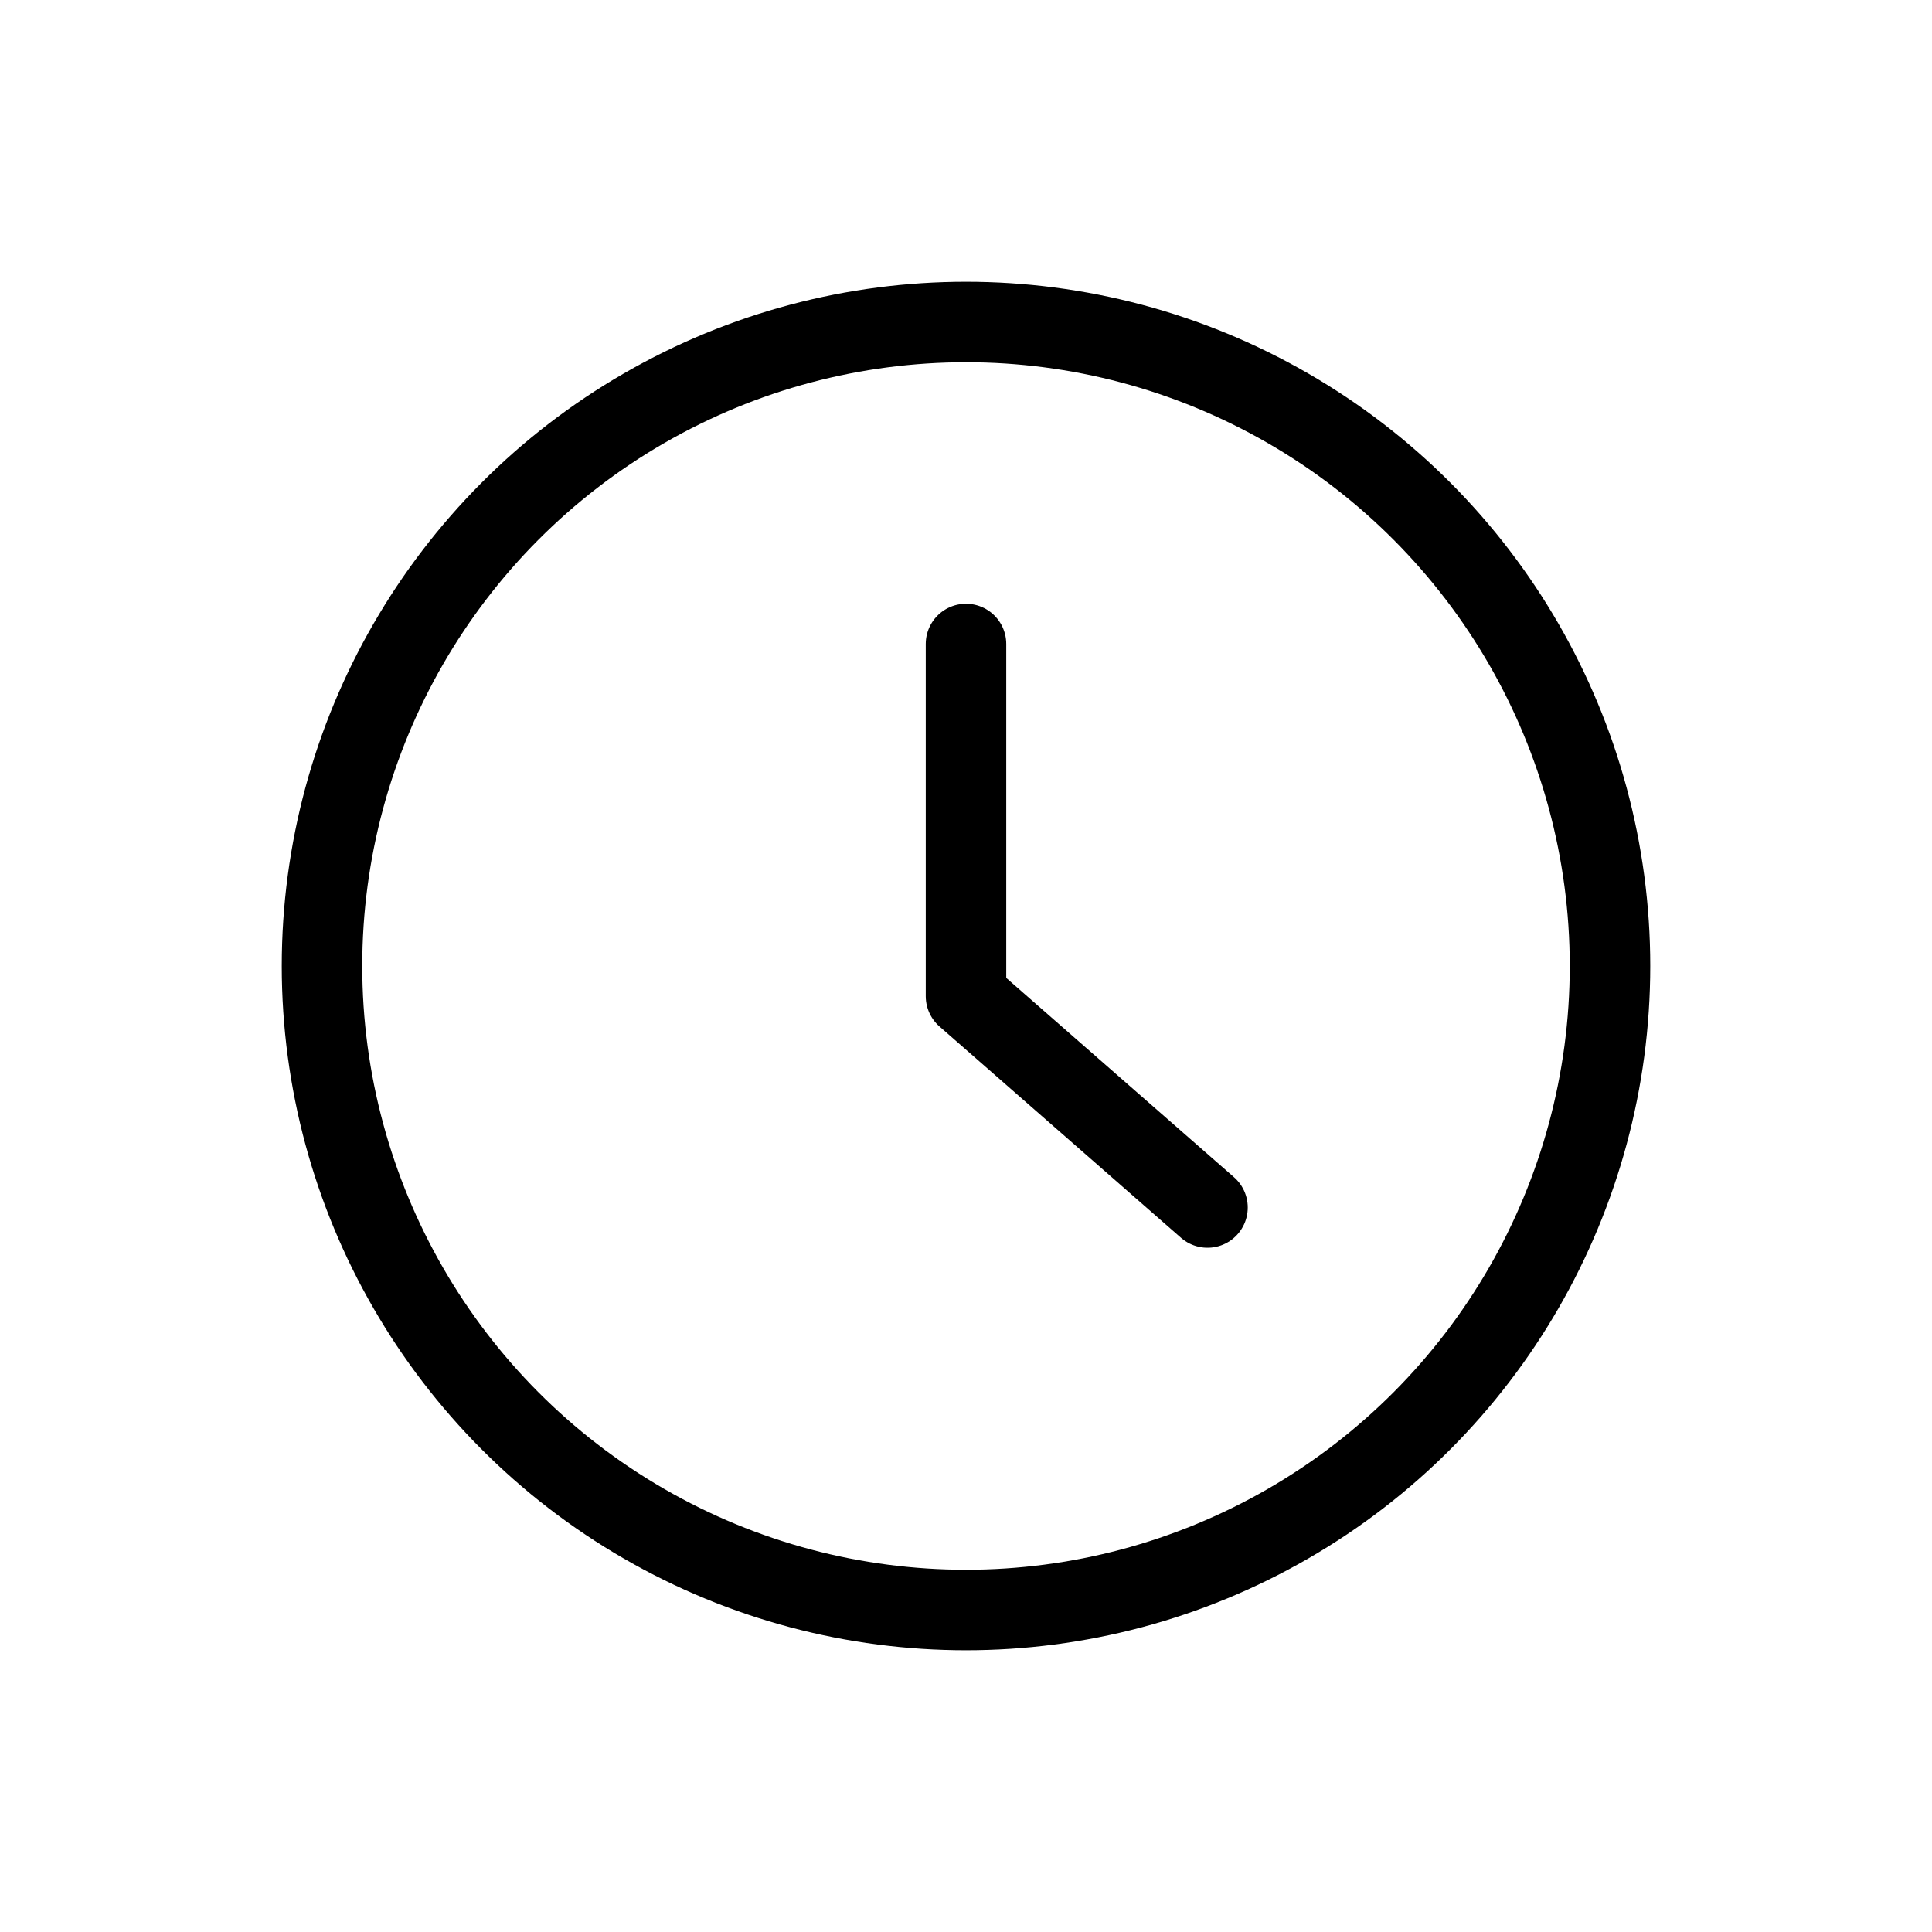 <svg width="24" height="24" viewBox="0 0 24 24" fill="none" xmlns="http://www.w3.org/2000/svg">
<circle cx="12" cy="12" r="8" stroke="black"/>
<path d="M12 8V12.375L15 15" stroke="black" stroke-linecap="round" stroke-linejoin="round"/>
</svg>
